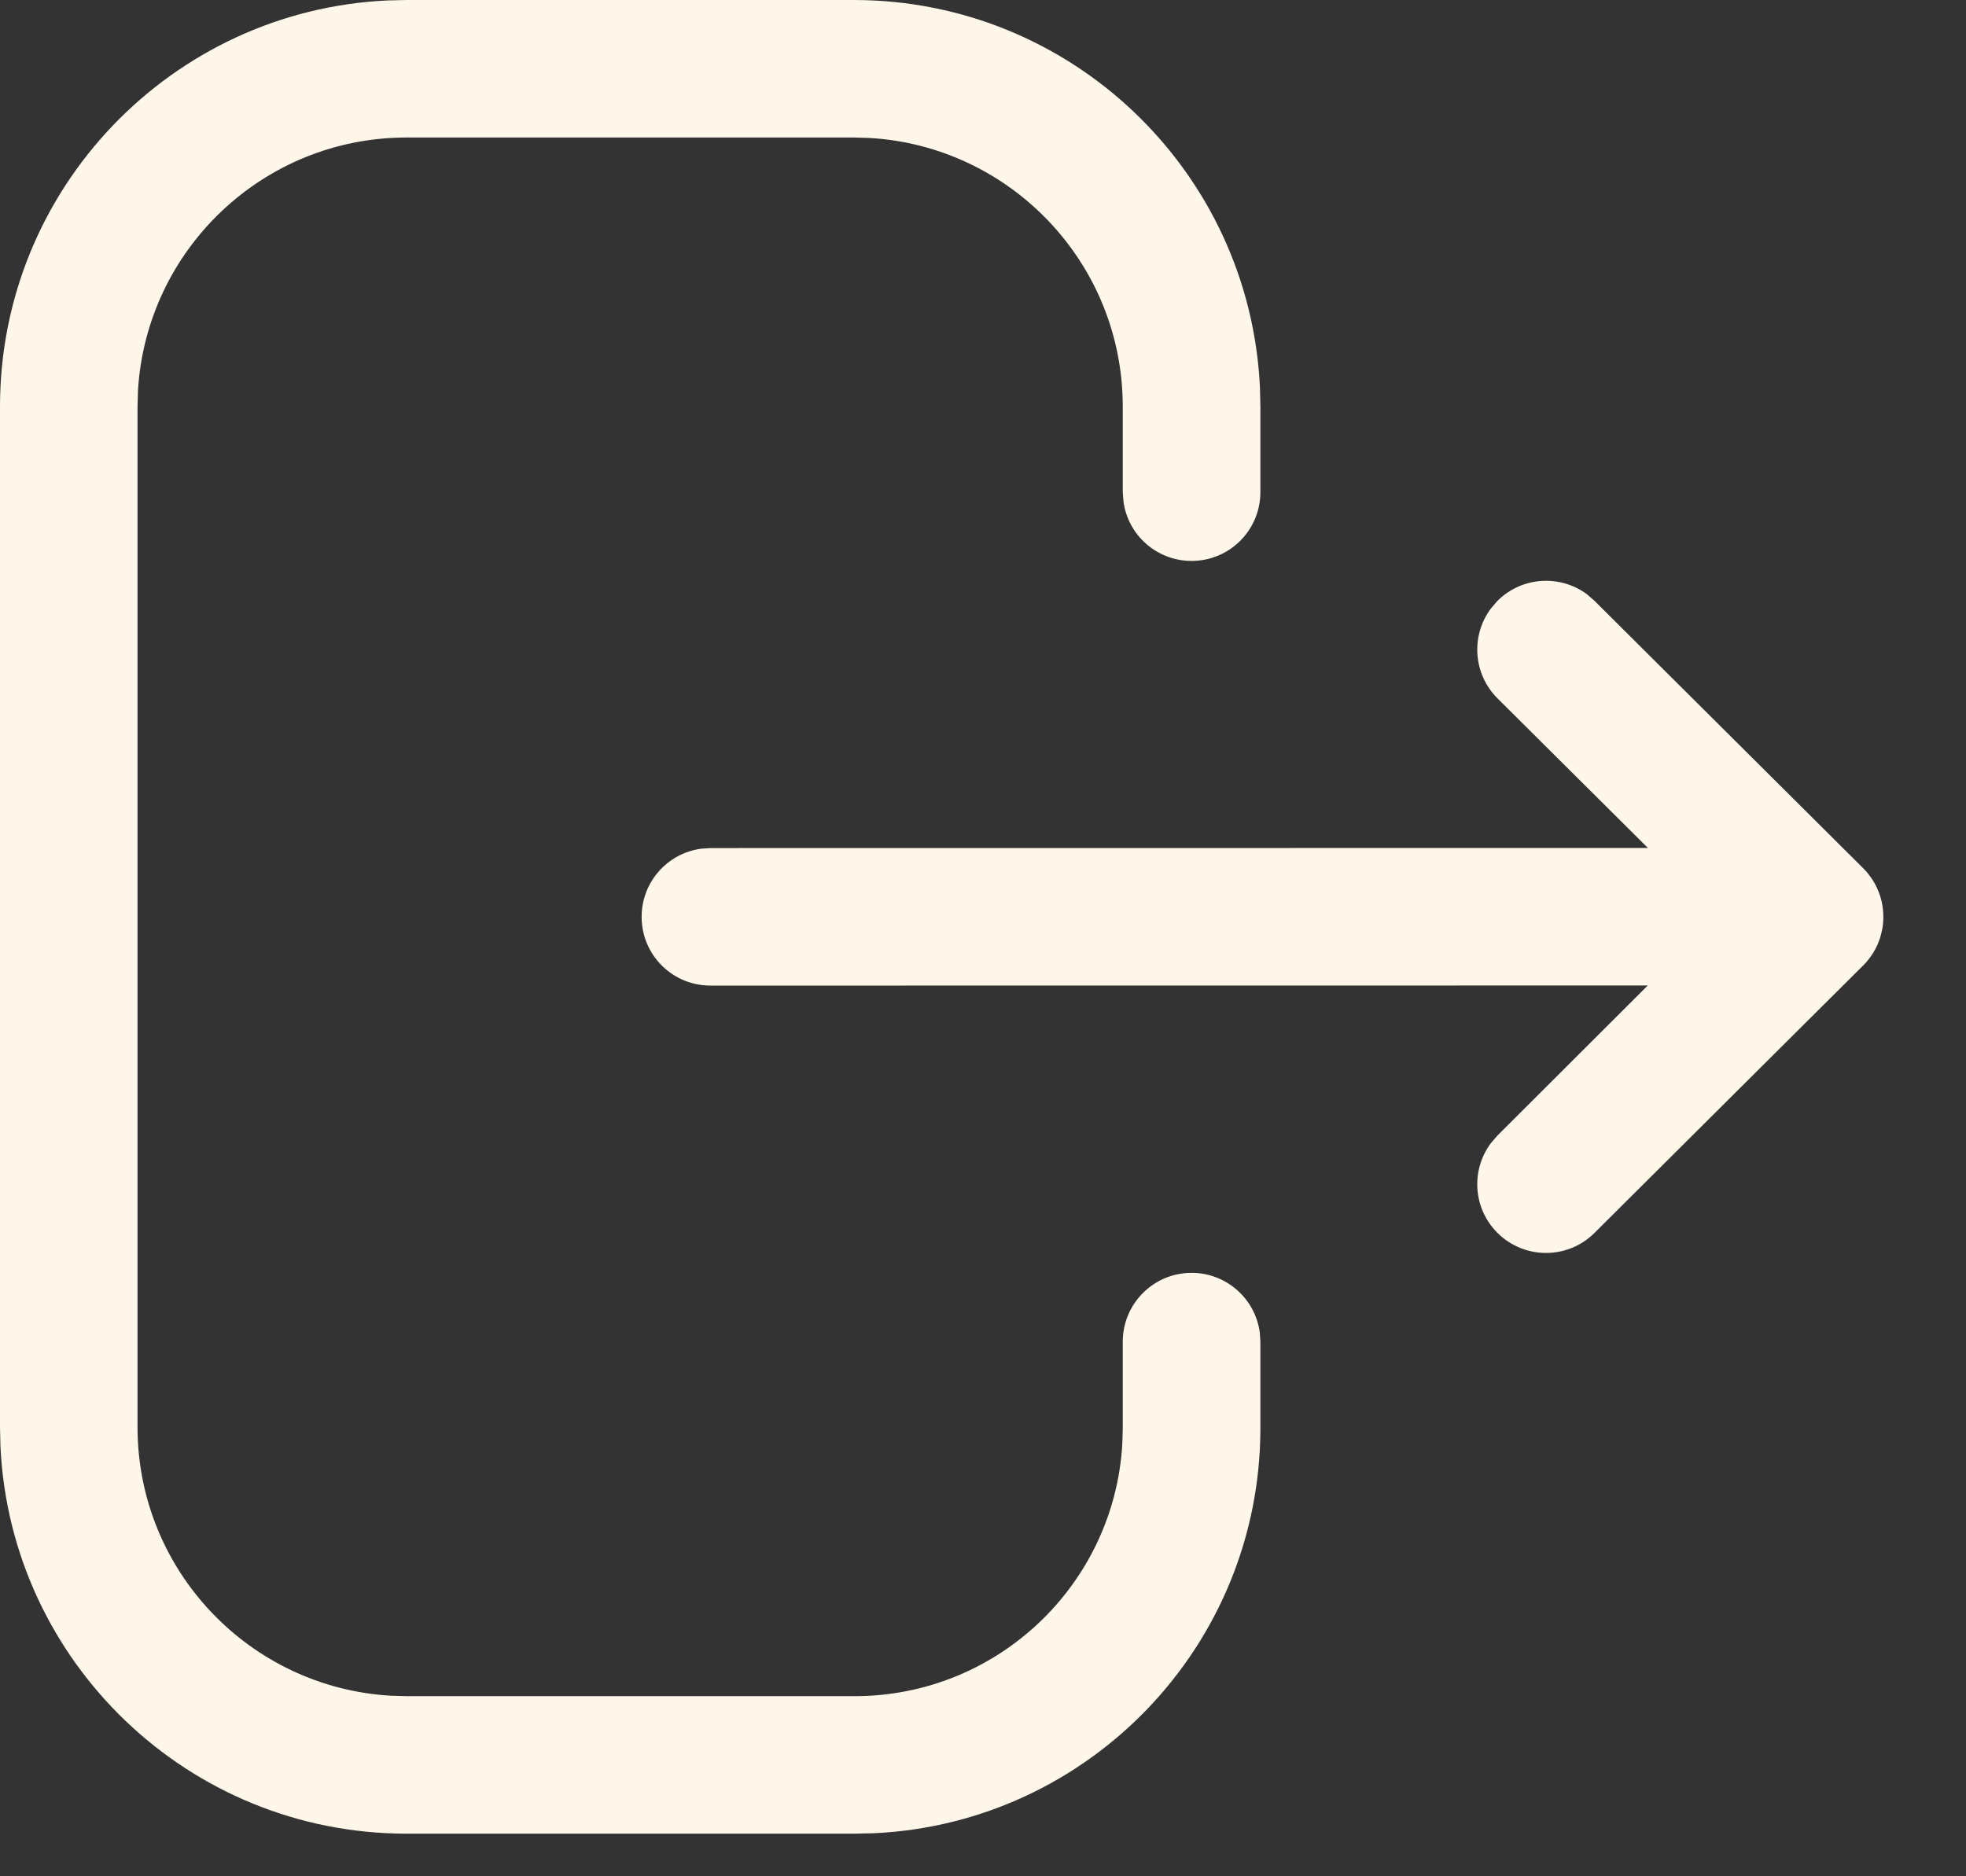 <svg width="22" height="21" viewBox="0 0 22 21" fill="none" xmlns="http://www.w3.org/2000/svg">
<rect x="0" y="0" width="22" height="21" fill="#333333" stroke="none"/>
<path d="M9.553 0C11.994 0 13.987 1.923 14.099 4.337L14.104 4.551V5.508C14.104 5.934 13.759 6.278 13.334 6.278C12.944 6.278 12.622 5.989 12.572 5.613L12.564 5.508V4.551C12.564 2.947 11.31 1.636 9.73 1.544L9.553 1.539H4.55C2.947 1.539 1.636 2.793 1.544 4.374L1.539 4.551V15.972C1.539 17.576 2.793 18.887 4.373 18.979L4.55 18.984H9.563C11.161 18.984 12.468 17.735 12.559 16.16L12.564 15.984V15.016C12.564 14.591 12.909 14.246 13.334 14.246C13.724 14.246 14.046 14.536 14.097 14.912L14.104 15.016V15.984C14.104 18.417 12.188 20.404 9.783 20.518L9.563 20.523H4.55C2.109 20.523 0.117 18.6 0.005 16.187L0 15.972V4.551C0 2.11 1.923 0.117 4.336 0.005L4.55 0H9.553ZM17.757 6.65L17.843 6.725L20.848 9.716C20.875 9.743 20.899 9.77 20.921 9.799L20.848 9.716C20.879 9.747 20.907 9.781 20.932 9.815C20.95 9.84 20.966 9.866 20.981 9.892C20.983 9.897 20.986 9.903 20.989 9.908C21.002 9.932 21.013 9.958 21.023 9.984C21.028 9.995 21.032 10.007 21.036 10.019C21.043 10.04 21.049 10.063 21.055 10.085C21.057 10.097 21.06 10.109 21.062 10.121C21.066 10.142 21.069 10.164 21.071 10.186C21.073 10.201 21.073 10.216 21.074 10.231C21.075 10.241 21.075 10.251 21.075 10.262L21.074 10.291C21.074 10.306 21.073 10.322 21.071 10.338L21.075 10.262C21.075 10.31 21.071 10.357 21.062 10.402C21.06 10.414 21.057 10.426 21.054 10.438C21.049 10.461 21.043 10.485 21.035 10.507C21.031 10.518 21.027 10.528 21.023 10.539C21.014 10.564 21.003 10.589 20.99 10.613C20.987 10.618 20.984 10.625 20.981 10.631C20.945 10.696 20.901 10.754 20.85 10.806L20.848 10.807L17.843 13.799C17.542 14.099 17.055 14.098 16.755 13.797C16.482 13.523 16.459 13.095 16.683 12.795L16.757 12.709L18.439 11.03L7.949 11.031C7.524 11.031 7.18 10.687 7.18 10.262C7.18 9.872 7.469 9.55 7.845 9.499L7.949 9.492L18.441 9.491L16.757 7.816C16.484 7.543 16.458 7.115 16.681 6.814L16.755 6.727C17.028 6.453 17.455 6.428 17.757 6.65Z" fill="#FEF6E9"/>
</svg>
